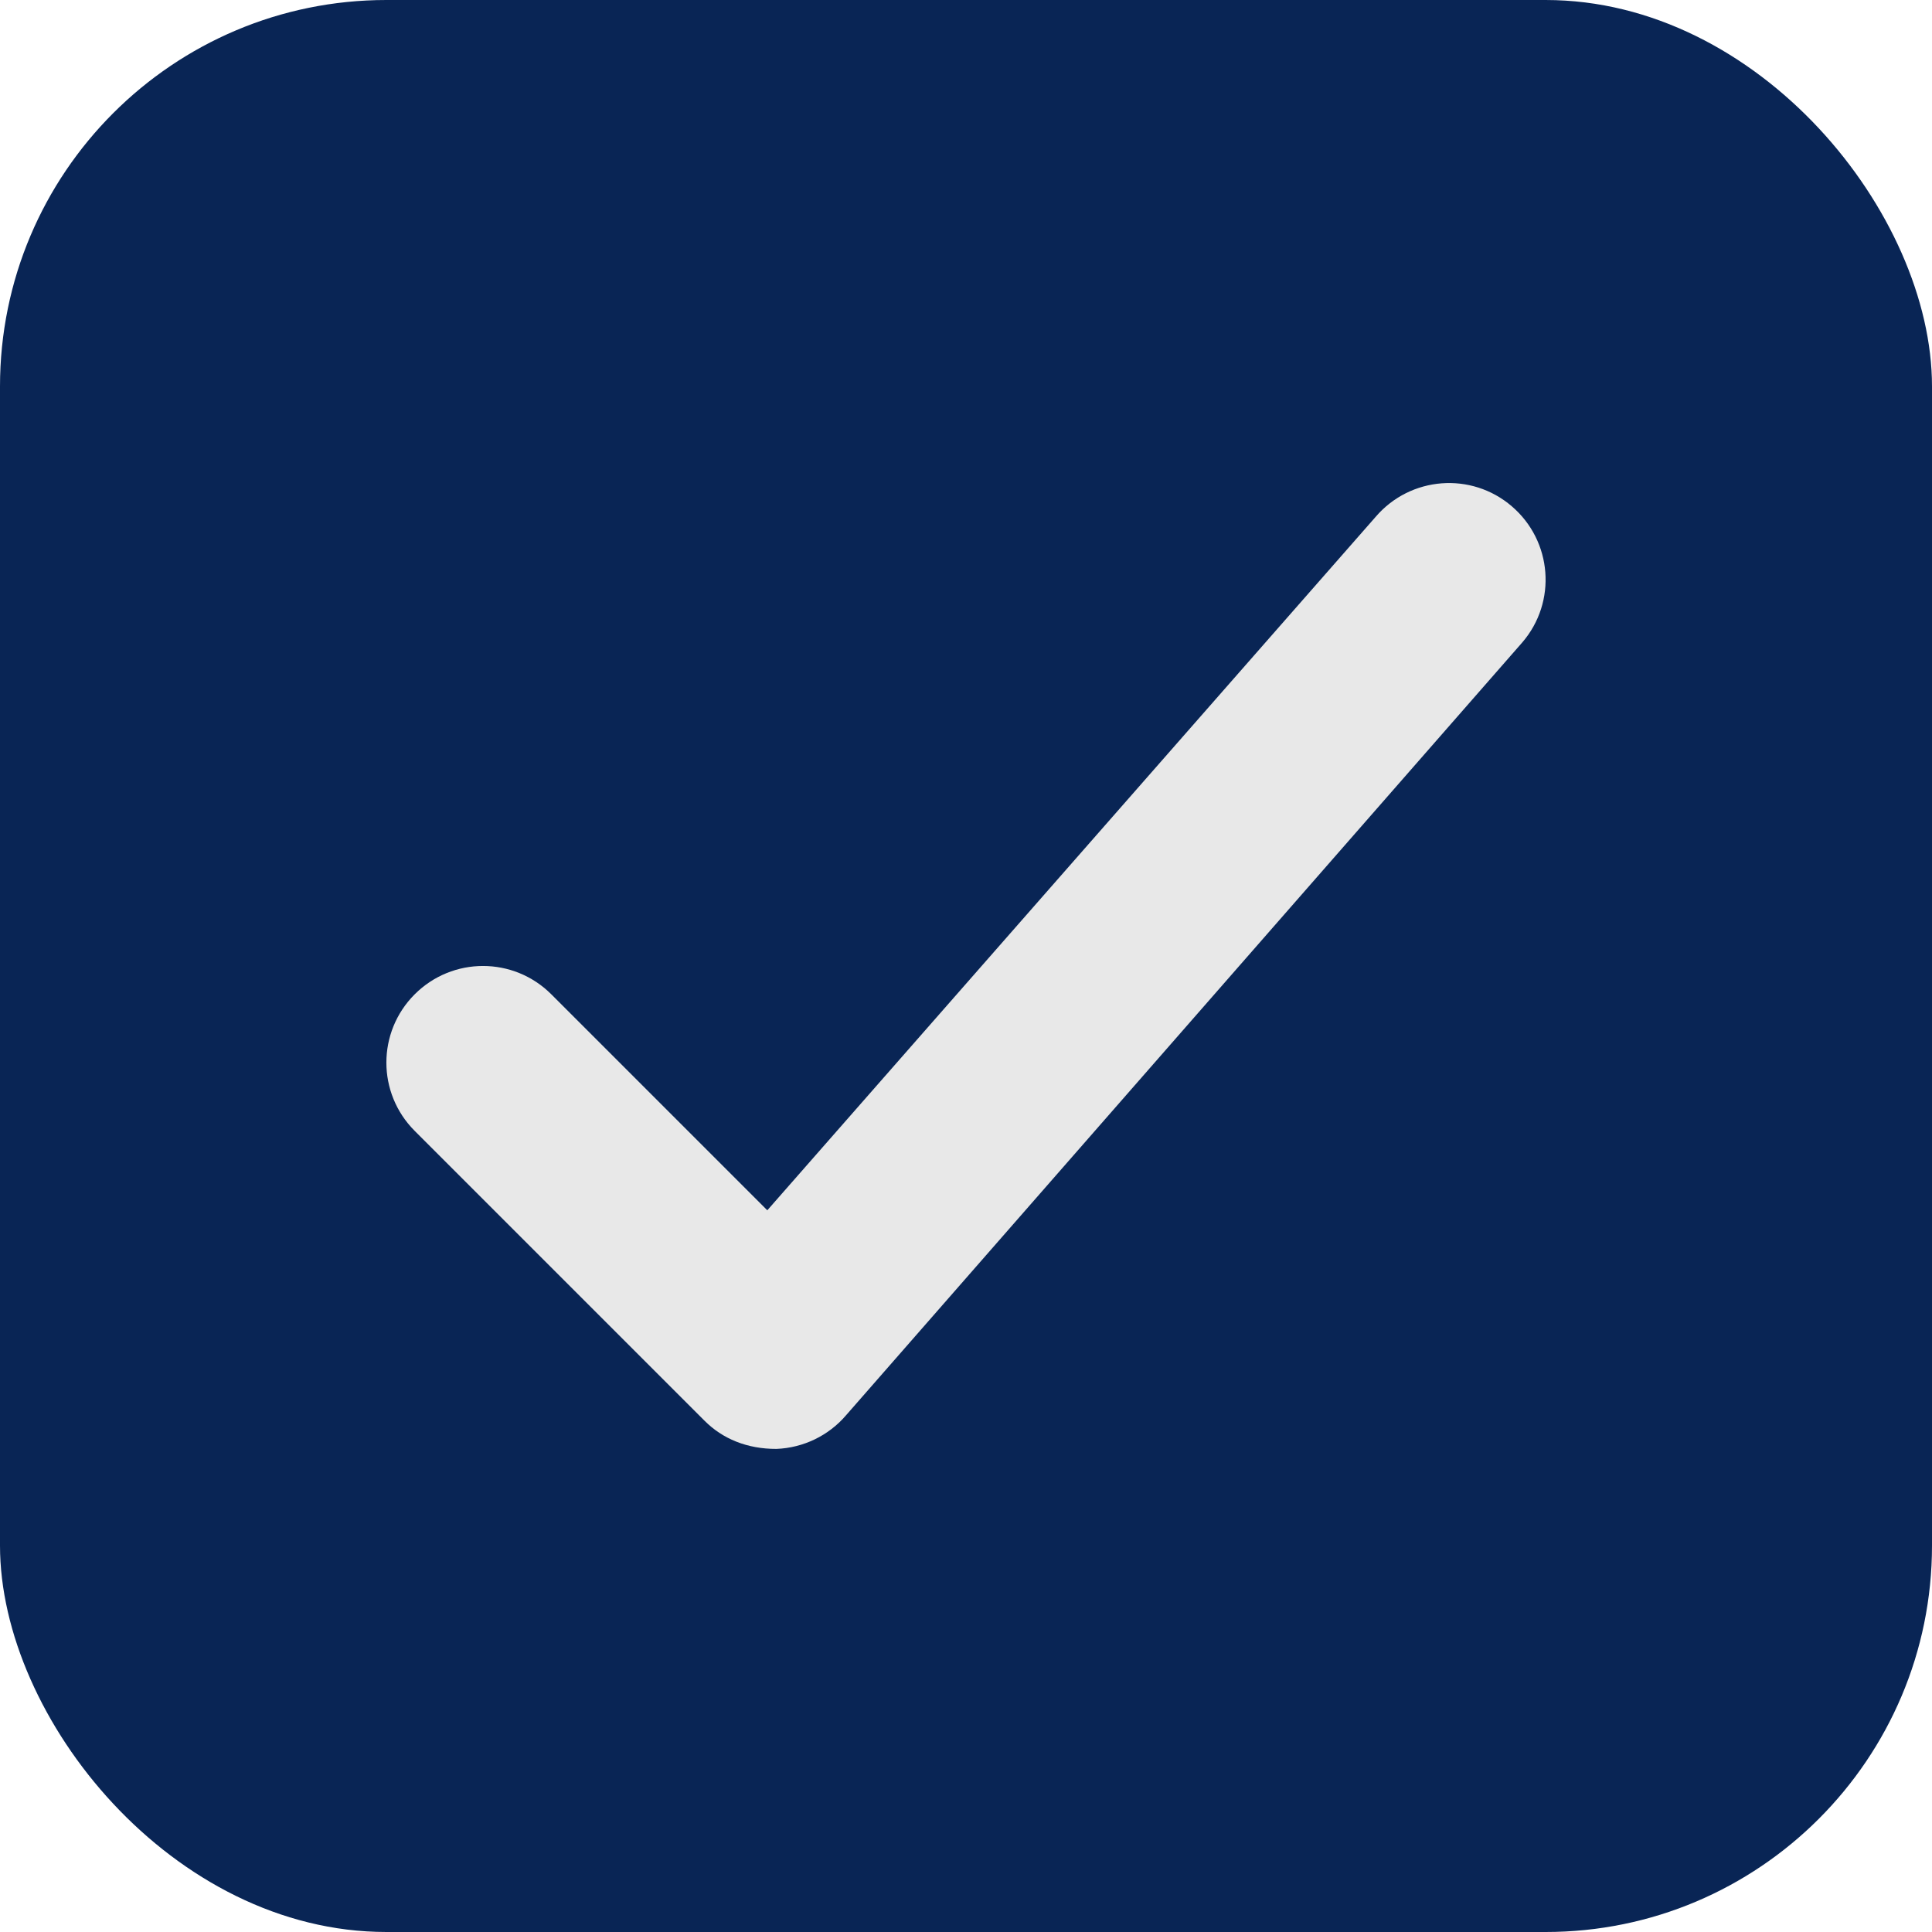 <svg width="20" height="20" viewBox="0 0 20 20" fill="none" xmlns="http://www.w3.org/2000/svg">
<rect width="20" height="20" rx="4" fill="#092555"/>
<path fill-rule="evenodd" clip-rule="evenodd" d="M7.293 14.707L4.293 11.707C3.902 11.316 3.902 10.684 4.293 10.293C4.684 9.902 5.316 9.902 5.707 10.293L7.943 12.529L14.241 5.35C14.601 4.93 15.232 4.882 15.65 5.241C16.07 5.601 16.119 6.231 15.759 6.65L8.759 14.65C8.578 14.862 8.316 14.988 8.038 14.999C7.735 15 7.48 14.895 7.293 14.707Z" fill="#E8E8E8"/>
</svg>
